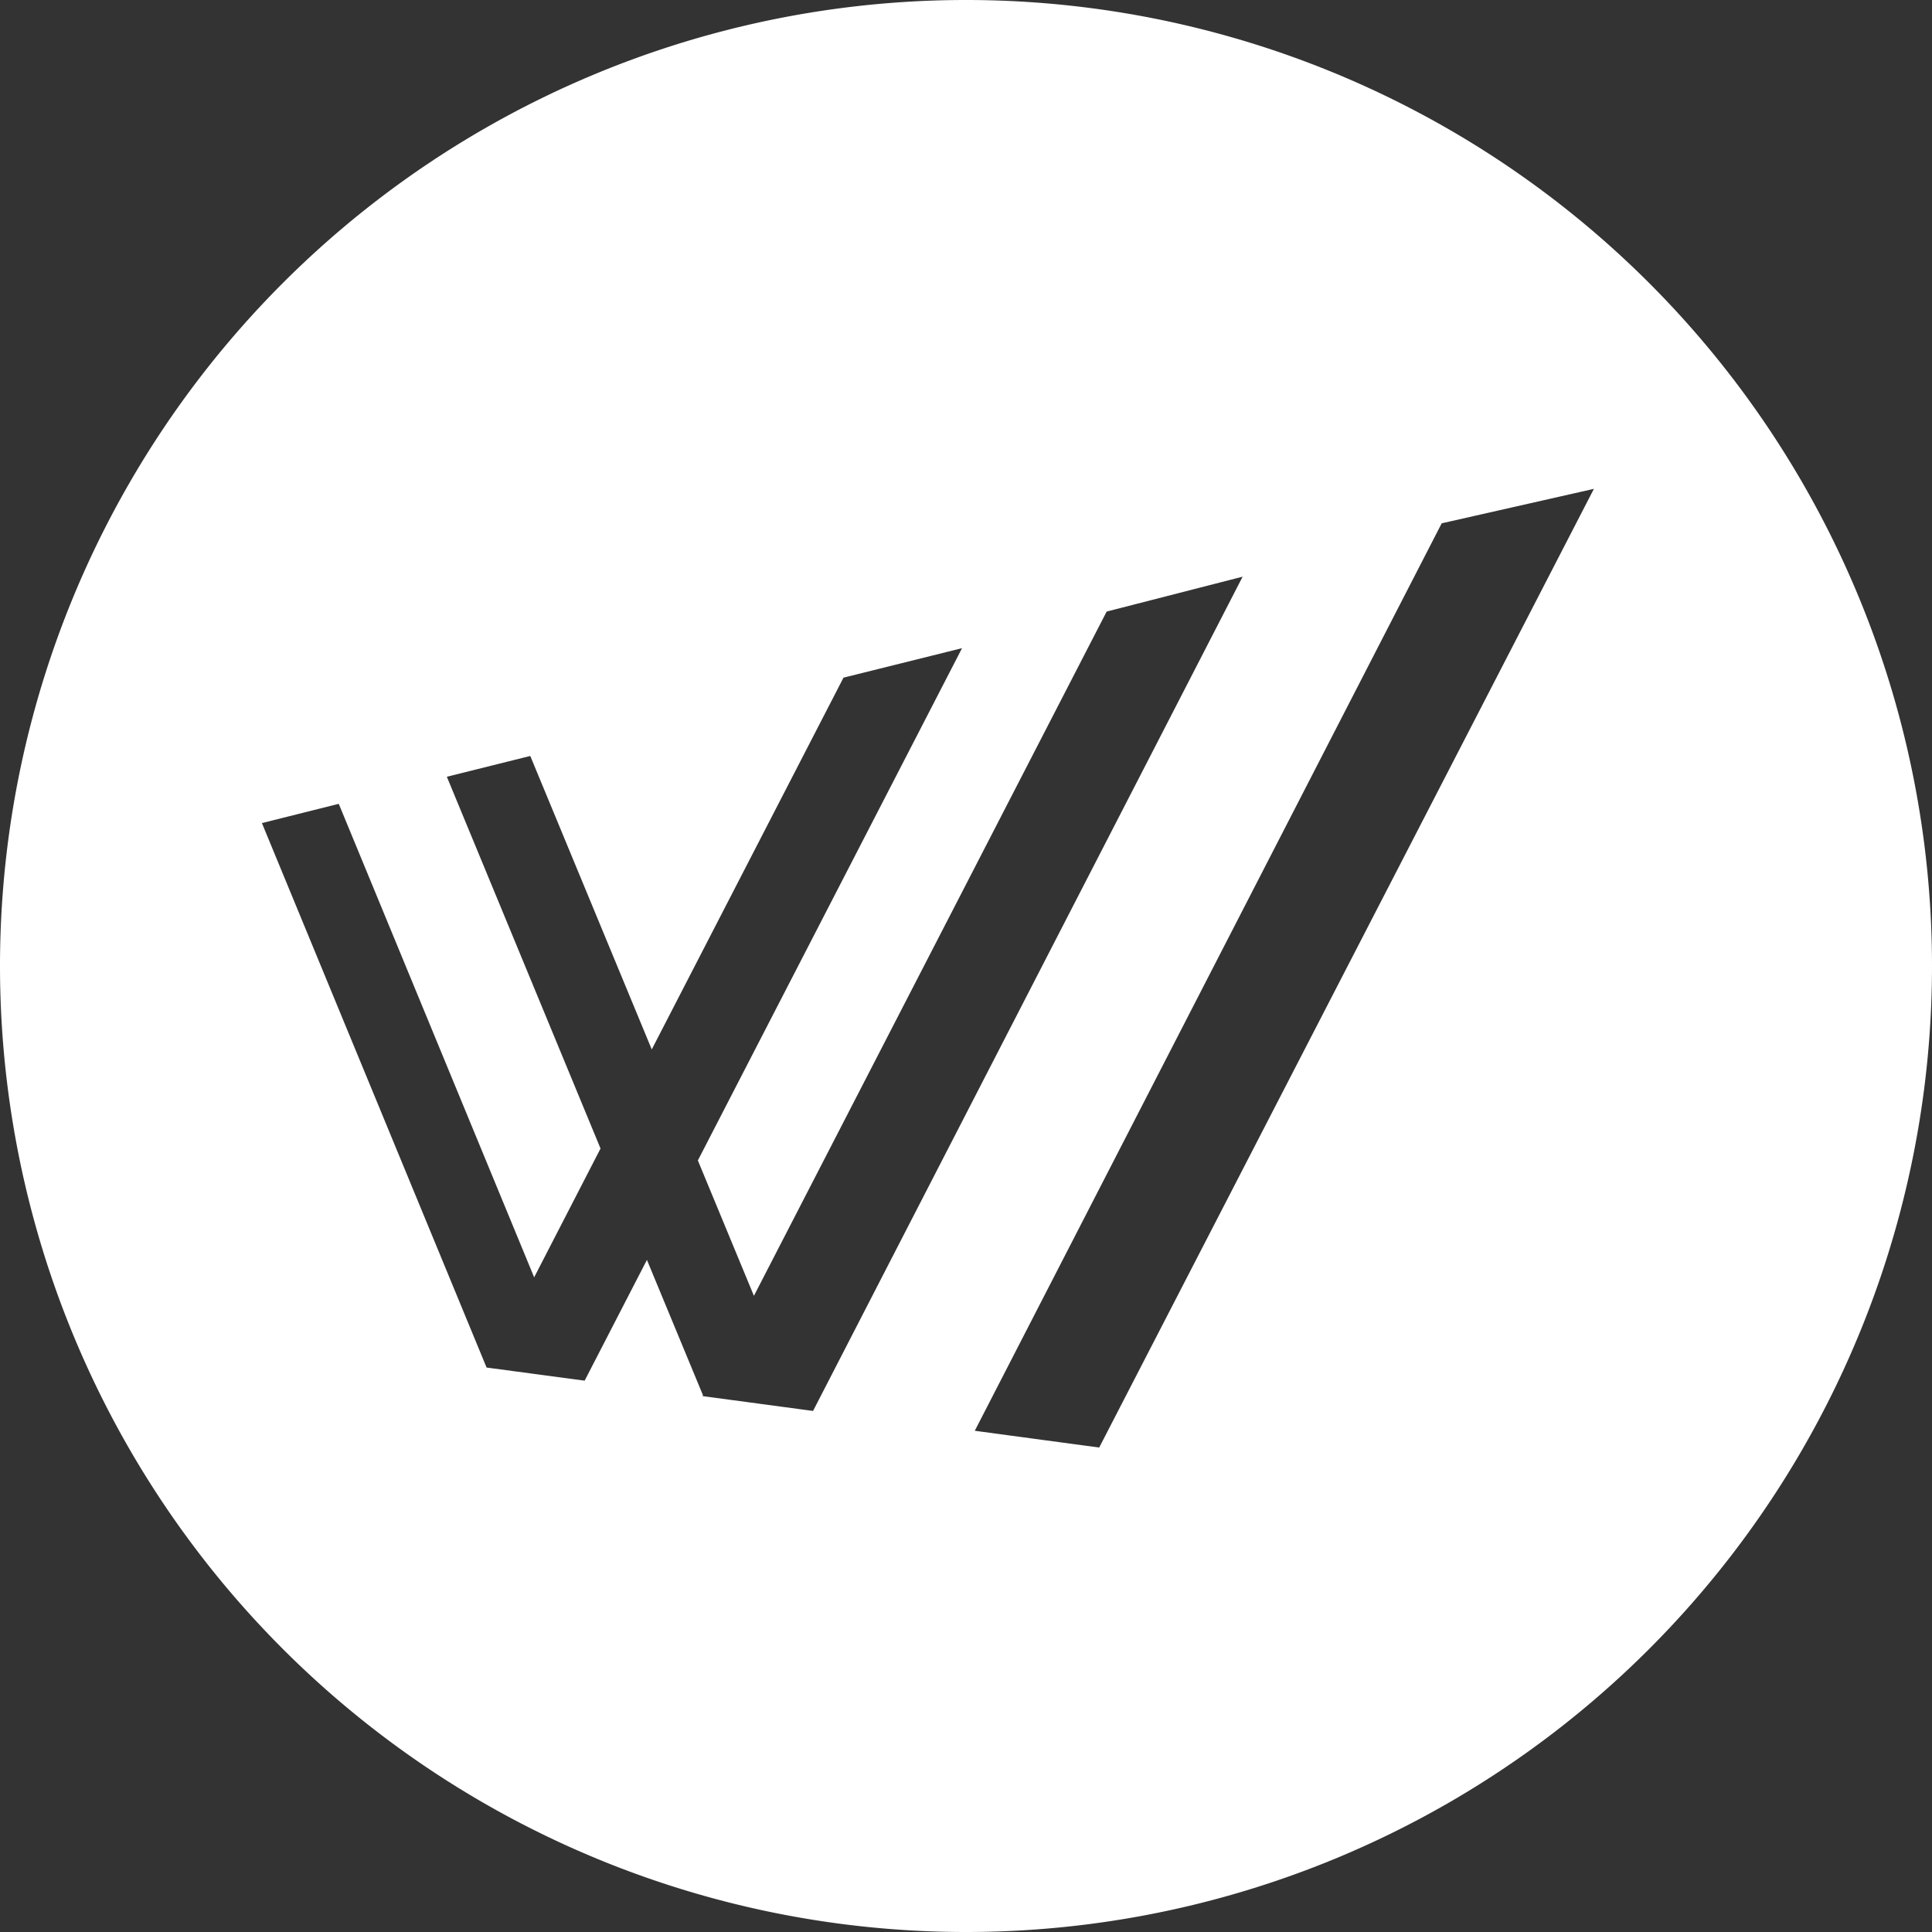 <?xml version="1.0" encoding="UTF-8" standalone="no"?>
<svg
   xmlns:dc="http://purl.org/dc/elements/1.1/"
   xmlns:cc="http://creativecommons.org/ns#"
   xmlns:rdf="http://www.w3.org/1999/02/22-rdf-syntax-ns#"
   xmlns:svg="http://www.w3.org/2000/svg"
   xmlns="http://www.w3.org/2000/svg"
   xmlns:sodipodi="http://sodipodi.sourceforge.net/DTD/sodipodi-0.dtd"
   xmlns:inkscape="http://www.inkscape.org/namespaces/inkscape"
   height="26.4"
   width="26.4"
   version="1.1"
   viewBox="0 0 26.4 26.4"
   id="svg6"
   sodipodi:docname="logo_transparant_path.svg"
   inkscape:version="0.92.4 (unknown)">
  <rect x="0" y="0" width="26.4" height="26.4" fill="#333333" stroke="none"/>
  <defs
     id="defs10" />
  <sodipodi:namedview
     pagecolor="#ffffff"
     bordercolor="#666666"
     borderopacity="1"
     objecttolerance="10"
     gridtolerance="10"
     guidetolerance="10"
     inkscape:pageopacity="0"
     inkscape:pageshadow="2"
     inkscape:window-width="1600"
     inkscape:window-height="842"
     id="namedview8"
     showgrid="false"
     units="px"
     fit-margin-top="0"
     fit-margin-left="0"
     fit-margin-right="0"
     fit-margin-bottom="0"
     inkscape:zoom="1.1501973"
     inkscape:cx="43.744342"
     inkscape:cy="-25.738768"
     inkscape:window-x="0"
     inkscape:window-y="0"
     inkscape:window-maximized="1"
     inkscape:current-layer="svg6" />
  <g
     transform="translate(-61.6,-128)"
     id="g4">
    <path
       style="color:#ffffff;isolation:auto;mix-blend-mode:normal;solid-color:#ffffff;fill:#ffffff;fill-rule:evenodd;color-rendering:auto;image-rendering:auto;shape-rendering:auto"
       d="M 74.8,128 A 13.2,13.2 0 0 0 61.6,141.2 13.2,13.2 0 0 0 74.8,154.4 13.2,13.2 0 0 0 88,141.2 13.2,13.2 0 0 0 74.8,128 Z m 8.58,6.68 -6.76,13.1 -1.7,-0.229 6.38,-12.4 z m -4.8,1.2 -5.87,11.4 -1.51,-0.203 0.006,-0.011 -0.766,-1.85 -0.851,1.65 -1.34,-0.179 -3.07,-7.44 1.05,-0.263 2.67,6.47 0.907,-1.76 -2.1,-5.08 1.14,-0.284 1.66,4.01 2.62,-5.08 1.62,-0.403 -3.61,7 0.766,1.85 4.82,-9.35 z"
       id="path2"
       inkscape:connector-curvature="0" />
  </g>
</svg>
